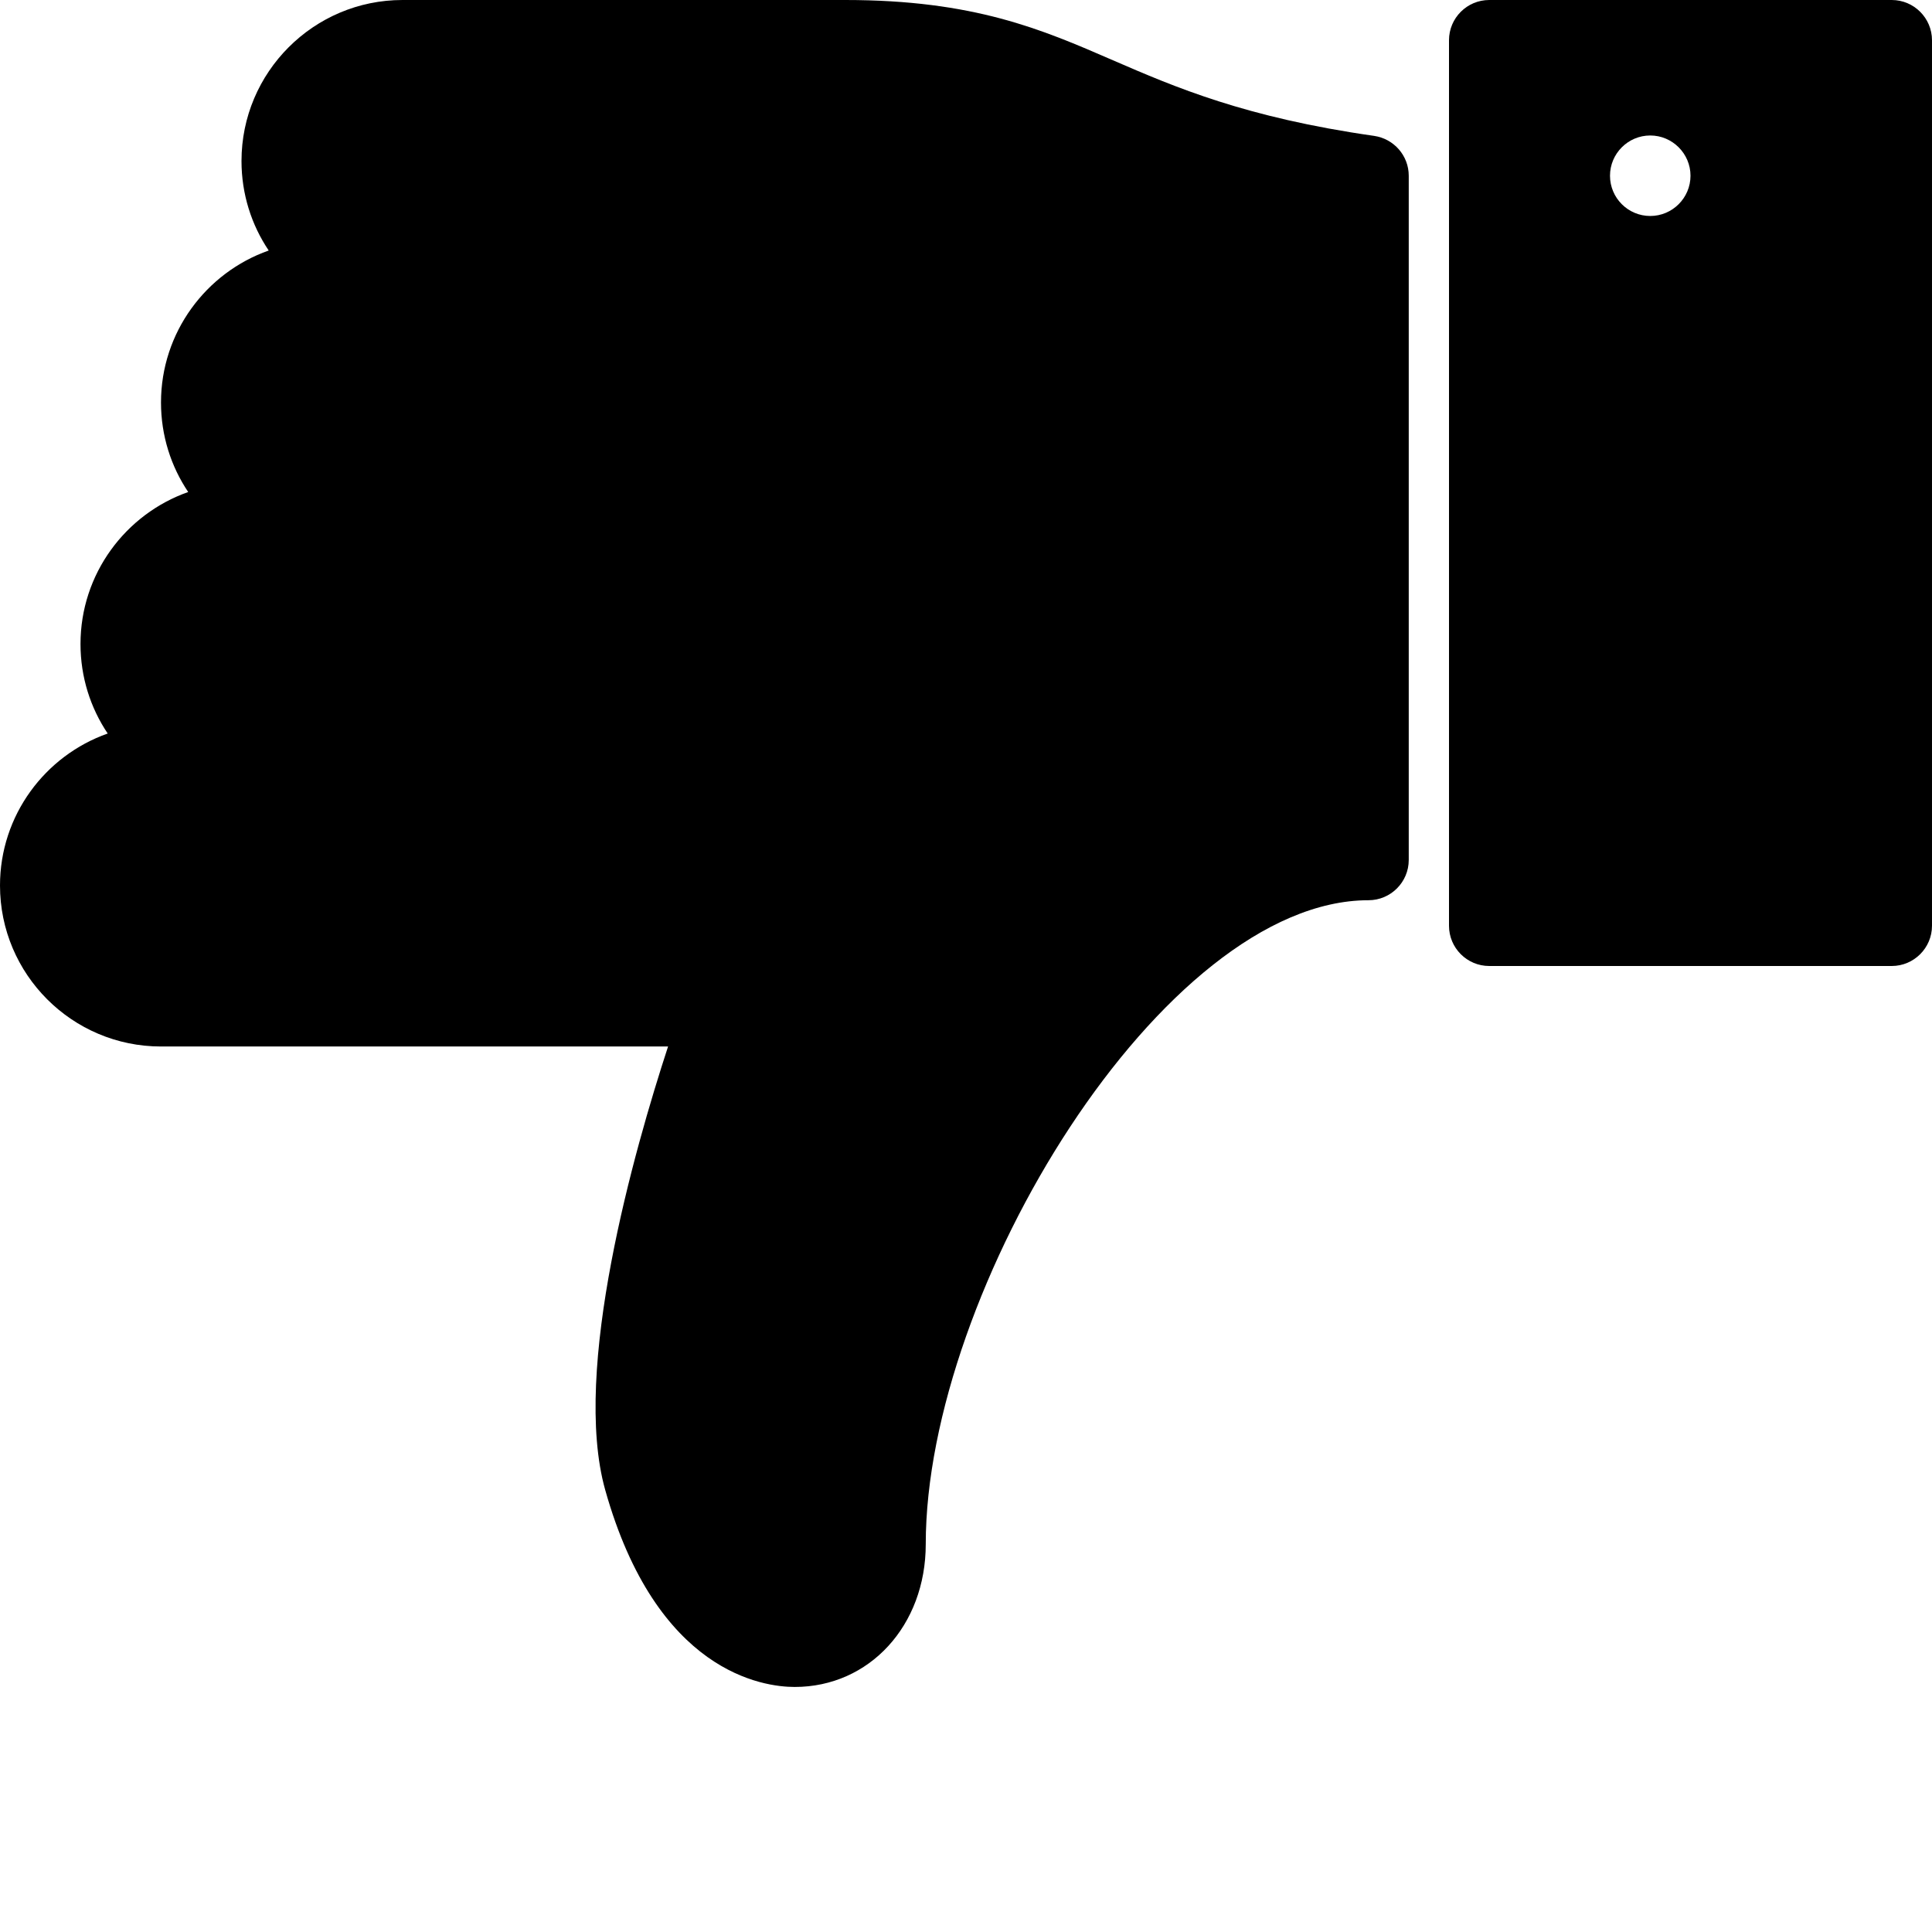 
<!-- Generator: Adobe Illustrator 16.0.0, SVG Export Plug-In . SVG Version:
6.00 Build 0) -->
<svg contentScriptType="text/ecmascript" zoomAndPan="magnify"
     xmlns:xlink="http://www.w3.org/1999/xlink" contentStyleType="text/css"
     id="Filled_Version" enable-background="new 0 0 24 24" version="1.1"
     xml:space="preserve" width="24px" preserveAspectRatio="xMidYMid meet"
     viewBox="0 0 24 24" height="24px" xmlns="http://www.w3.org/2000/svg"
     x="0px" y="0px">
    <g >
        <path
              d="M17.07,1.688c-1.599-0.228-2.473-0.605-3.244-0.939C12.938,0.363,12.098,0,10.5,0H5C3.896,0,3,0.898,3,2   c0,0.411,0.124,0.794,0.338,1.112C2.56,3.386,2,4.129,2,5c0,0.411,0.124,0.794,0.338,1.112C1.56,6.386,1,7.129,1,8   c0,0.411,0.124,0.794,0.338,1.112C0.56,9.386,0,10.129,0,11c0,1.103,0.896,2,2,2h6.299c-0.422,1.291-1.199,4.019-0.781,5.508   c0.638,2.271,1.963,2.448,2.354,2.448c0.928,0,1.628-0.763,1.628-1.773c0-3.158,2.949-8,5.5-8c0.275,0,0.5-0.224,0.5-0.5v-8.5   C17.5,1.934,17.316,1.724,17.07,1.688z"/>
        <path
              d="M23.5,0h-5C18.224,0,18,0.224,18,0.5v11c0,0.276,0.224,0.5,0.5,0.5h5c0.275,0,0.5-0.224,0.5-0.5v-11   C24,0.224,23.775,0,23.5,0z M20.5,2.683c-0.276,0-0.5-0.224-0.5-0.5c0-0.275,0.224-0.5,0.5-0.5c0.275,0,0.5,0.225,0.5,0.5   C21,2.459,20.775,2.683,20.5,2.683z"/></g></svg>